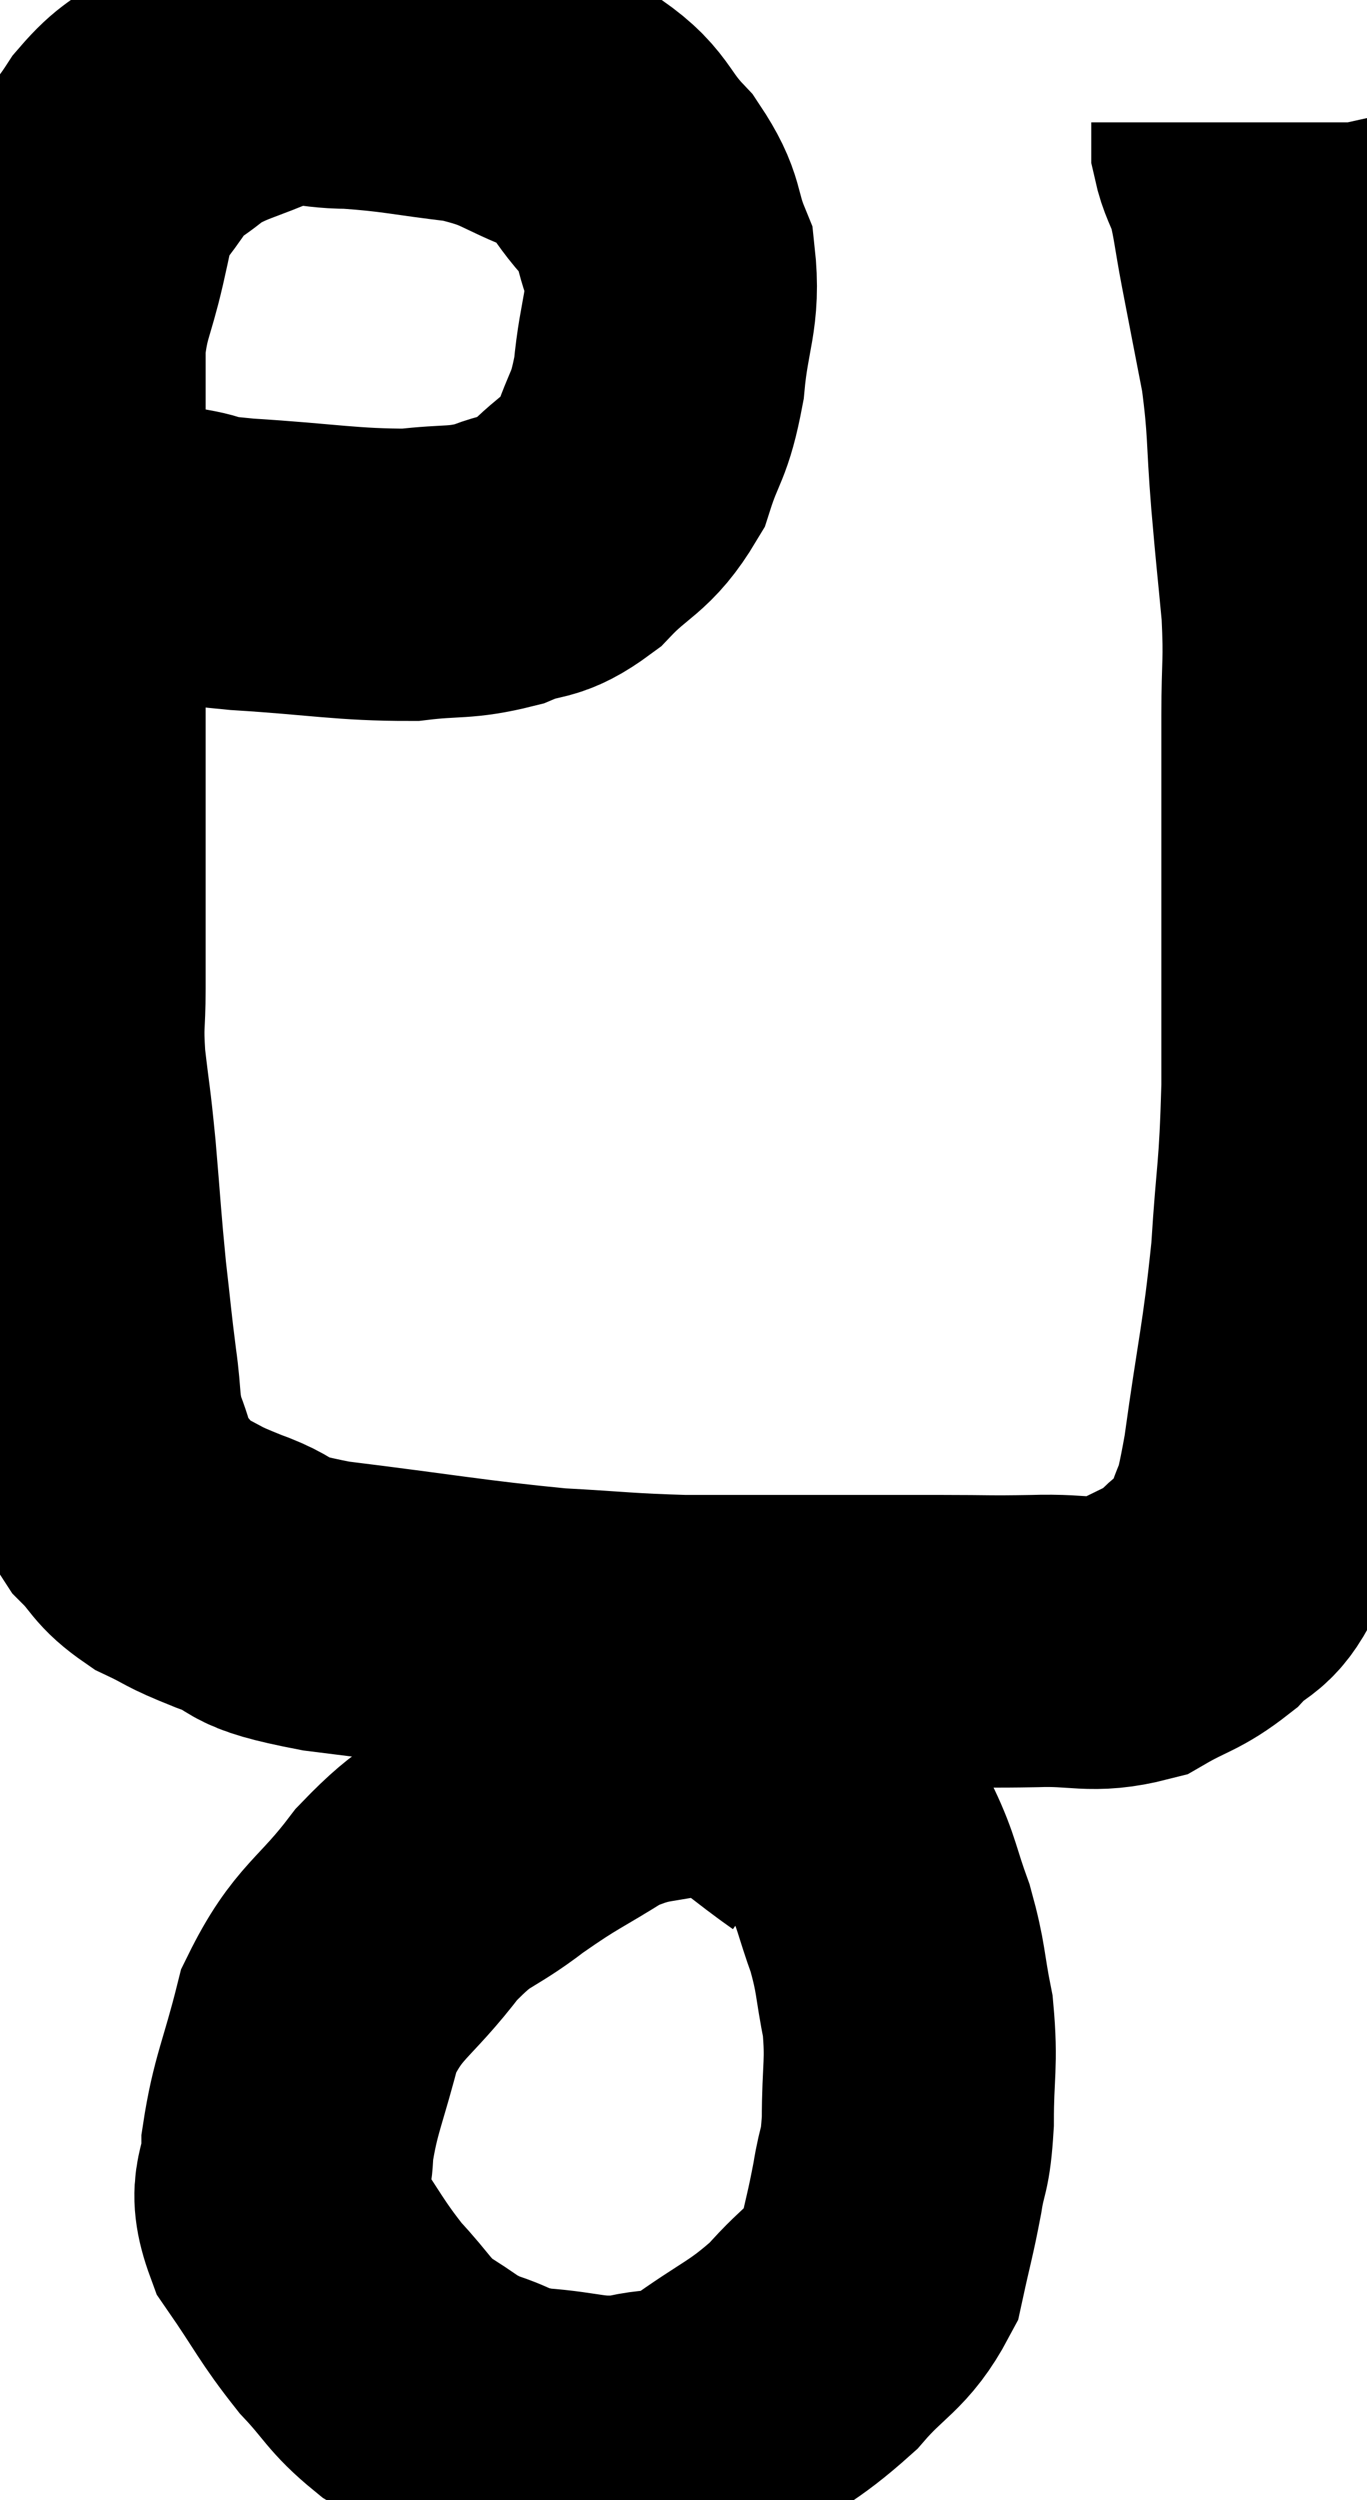 <svg xmlns="http://www.w3.org/2000/svg" viewBox="8.52 3.067 23.4 42.77" width="23.4" height="42.77"><path d="M 10.68 12.36 C 11.16 12.45, 11.145 12.45, 11.64 12.54 C 12.15 12.63, 11.685 12.63, 12.66 12.72 C 14.1 12.81, 14.445 12.9, 15.54 12.9 C 16.29 12.81, 16.38 12.885, 17.04 12.72 C 17.61 12.48, 17.61 12.66, 18.18 12.24 C 18.75 11.64, 18.915 11.715, 19.32 11.04 C 19.56 10.29, 19.635 10.41, 19.8 9.54 C 19.89 8.55, 20.07 8.385, 19.98 7.56 C 19.71 6.9, 19.86 6.87, 19.44 6.24 C 18.87 5.64, 19.02 5.505, 18.3 5.04 C 17.43 4.71, 17.505 4.605, 16.56 4.38 C 15.54 4.26, 15.39 4.2, 14.52 4.14 C 13.8 4.14, 13.815 3.975, 13.08 4.14 C 12.33 4.47, 12.165 4.455, 11.58 4.8 C 11.16 5.16, 11.115 5.085, 10.74 5.52 C 10.41 6.03, 10.29 6.075, 10.08 6.54 C 9.99 6.96, 10.035 6.78, 9.9 7.38 C 9.72 8.16, 9.63 8.19, 9.54 8.94 C 9.54 9.66, 9.54 9.675, 9.54 10.38 C 9.54 11.07, 9.54 10.995, 9.54 11.76 C 9.54 12.6, 9.54 12.705, 9.54 13.44 C 9.54 14.07, 9.54 13.89, 9.54 14.7 C 9.54 15.69, 9.54 15.705, 9.54 16.68 C 9.54 17.64, 9.54 17.775, 9.54 18.6 C 9.54 19.29, 9.54 19.32, 9.54 19.98 C 9.54 20.61, 9.495 20.535, 9.54 21.24 C 9.63 22.02, 9.63 21.885, 9.72 22.8 C 9.81 23.85, 9.81 23.985, 9.9 24.9 C 9.99 25.68, 9.99 25.755, 10.08 26.46 C 10.17 27.09, 10.11 27.15, 10.26 27.72 C 10.47 28.23, 10.395 28.305, 10.68 28.74 C 11.04 29.1, 10.965 29.16, 11.4 29.46 C 11.91 29.7, 11.745 29.67, 12.42 29.94 C 13.26 30.24, 12.705 30.27, 14.1 30.54 C 16.05 30.78, 16.47 30.87, 18 31.02 C 19.11 31.08, 19.185 31.11, 20.22 31.14 C 21.18 31.14, 21.255 31.14, 22.14 31.14 C 22.95 31.14, 23.13 31.14, 23.76 31.14 C 24.21 31.14, 24.045 31.14, 24.66 31.14 C 25.44 31.14, 25.41 31.155, 26.22 31.14 C 27.06 31.11, 27.195 31.26, 27.9 31.08 C 28.47 30.75, 28.56 30.795, 29.04 30.42 C 29.43 30, 29.52 30.18, 29.82 29.58 C 30.03 28.8, 30.015 29.28, 30.24 28.02 C 30.48 26.28, 30.555 26.13, 30.72 24.54 C 30.81 23.1, 30.855 23.235, 30.9 21.66 C 30.9 19.95, 30.9 19.83, 30.9 18.24 C 30.9 16.77, 30.9 16.485, 30.9 15.3 C 30.9 14.4, 30.945 14.43, 30.9 13.5 C 30.81 12.54, 30.81 12.615, 30.72 11.58 C 30.63 10.47, 30.675 10.38, 30.54 9.36 C 30.36 8.43, 30.33 8.28, 30.18 7.5 C 30.06 6.87, 30.06 6.72, 29.94 6.24 C 29.82 5.91, 29.76 5.85, 29.7 5.58 C 29.7 5.37, 29.7 5.265, 29.7 5.16 L 29.7 5.16" fill="none" stroke="black" stroke-width="5"></path><path d="M 22.5 34.02 C 21.9 33.6, 21.795 33.45, 21.3 33.18 C 20.91 33.06, 21.18 32.88, 20.52 32.94 C 19.59 33.18, 19.53 33.045, 18.66 33.42 C 17.85 33.93, 17.835 33.885, 17.04 34.44 C 16.26 35.04, 16.245 34.845, 15.48 35.64 C 14.73 36.63, 14.49 36.585, 13.98 37.62 C 13.71 38.7, 13.575 38.895, 13.44 39.78 C 13.44 40.47, 13.17 40.425, 13.44 41.16 C 13.98 41.94, 14.01 42.075, 14.52 42.72 C 15 43.23, 14.985 43.335, 15.48 43.74 C 15.99 44.04, 15.96 44.1, 16.5 44.34 C 17.07 44.52, 16.935 44.58, 17.64 44.7 C 18.48 44.76, 18.555 44.88, 19.32 44.82 C 20.01 44.64, 19.92 44.865, 20.7 44.46 C 21.57 43.83, 21.72 43.845, 22.44 43.2 C 23.01 42.54, 23.22 42.555, 23.58 41.88 C 23.73 41.19, 23.76 41.13, 23.88 40.5 C 23.97 39.93, 24.015 40.095, 24.06 39.36 C 24.06 38.46, 24.135 38.385, 24.06 37.56 C 23.91 36.81, 23.955 36.765, 23.76 36.06 C 23.52 35.4, 23.535 35.28, 23.28 34.74 C 23.01 34.32, 23.01 34.245, 22.74 33.9 C 22.47 33.63, 22.365 33.54, 22.2 33.36 C 22.14 33.27, 22.11 33.225, 22.08 33.18 C 22.08 33.18, 22.08 33.18, 22.08 33.18 L 22.08 33.18" fill="none" stroke="black" stroke-width="5"></path></svg>